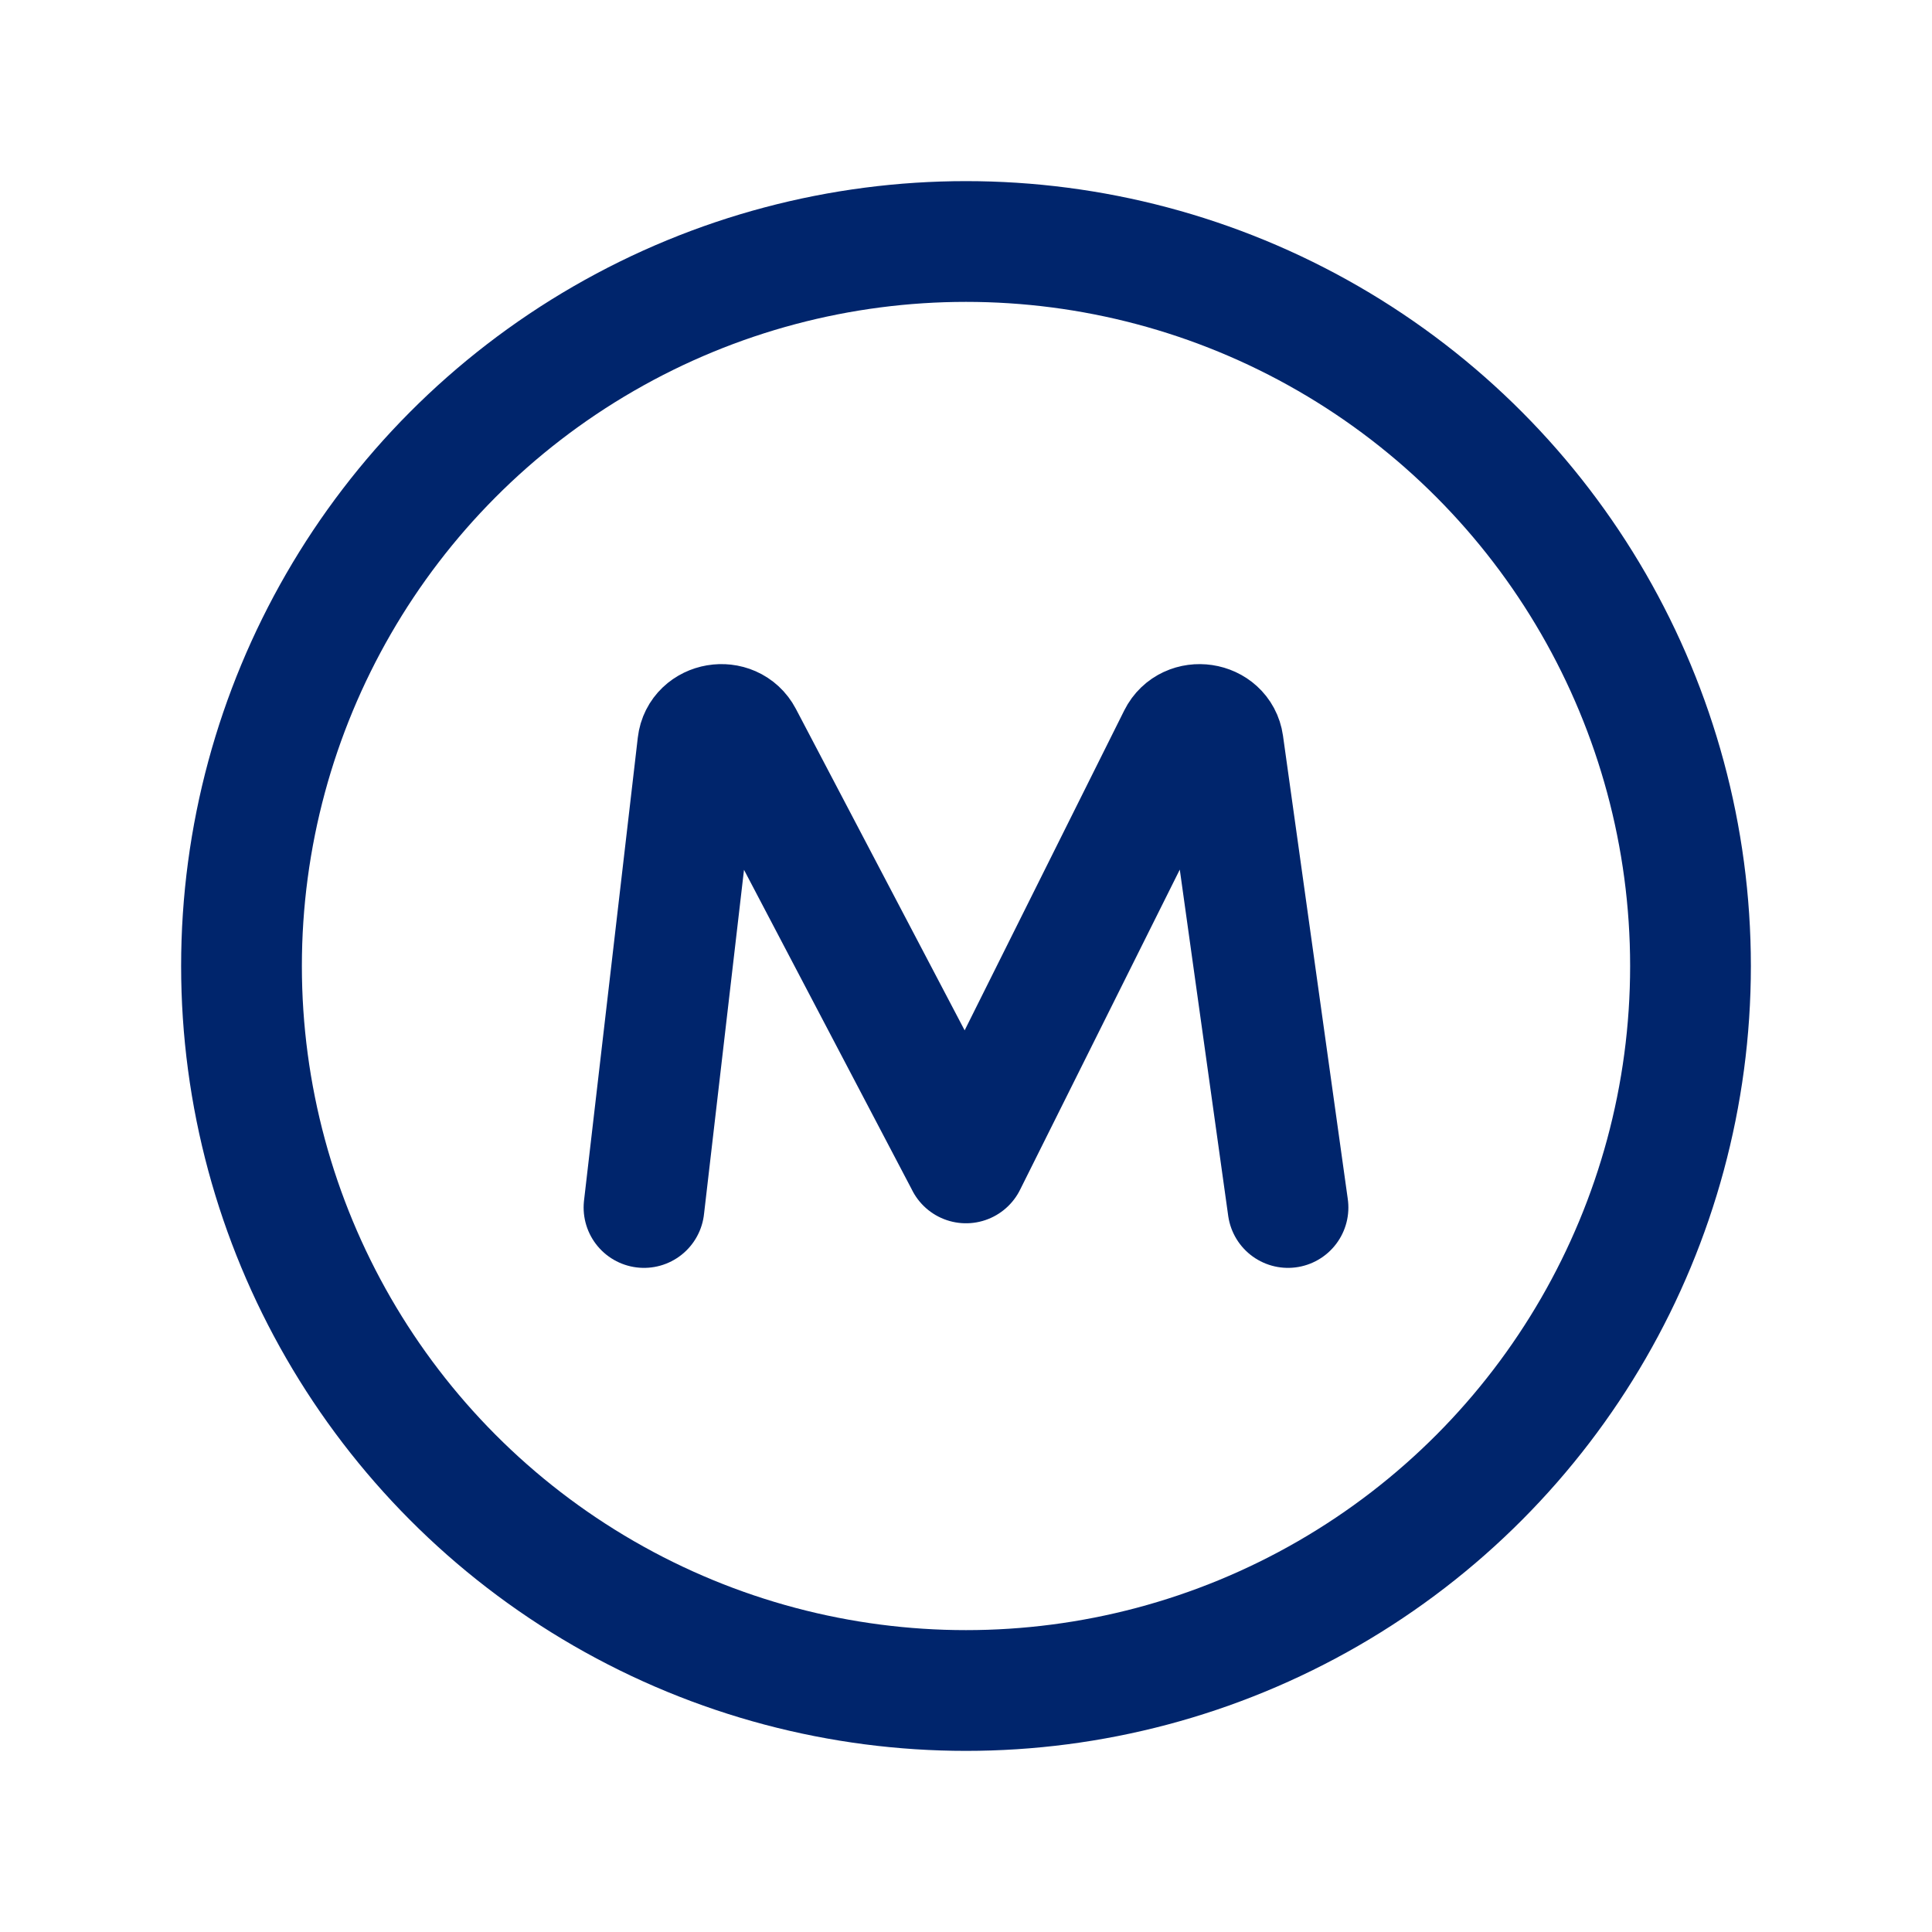 <svg xmlns="http://www.w3.org/2000/svg" width="24" height="24" viewBox="0 0 24 24">
    <g fill="none" fill-rule="evenodd">
        <path d="M0 0h24v24H0z"/>
        <circle cx="12" cy="12" r="9" stroke="#00256C" stroke-width="1.5"/>
        <path stroke="#00256C" stroke-linecap="round" stroke-linejoin="round" stroke-width="1.5" d="M8 15l.668-5.751c.032-.277.424-.344.555-.094L12 14.445M12 14.446l2.637-5.286c.126-.252.519-.193.558.083L16 15"/>
    </g>
</svg>
